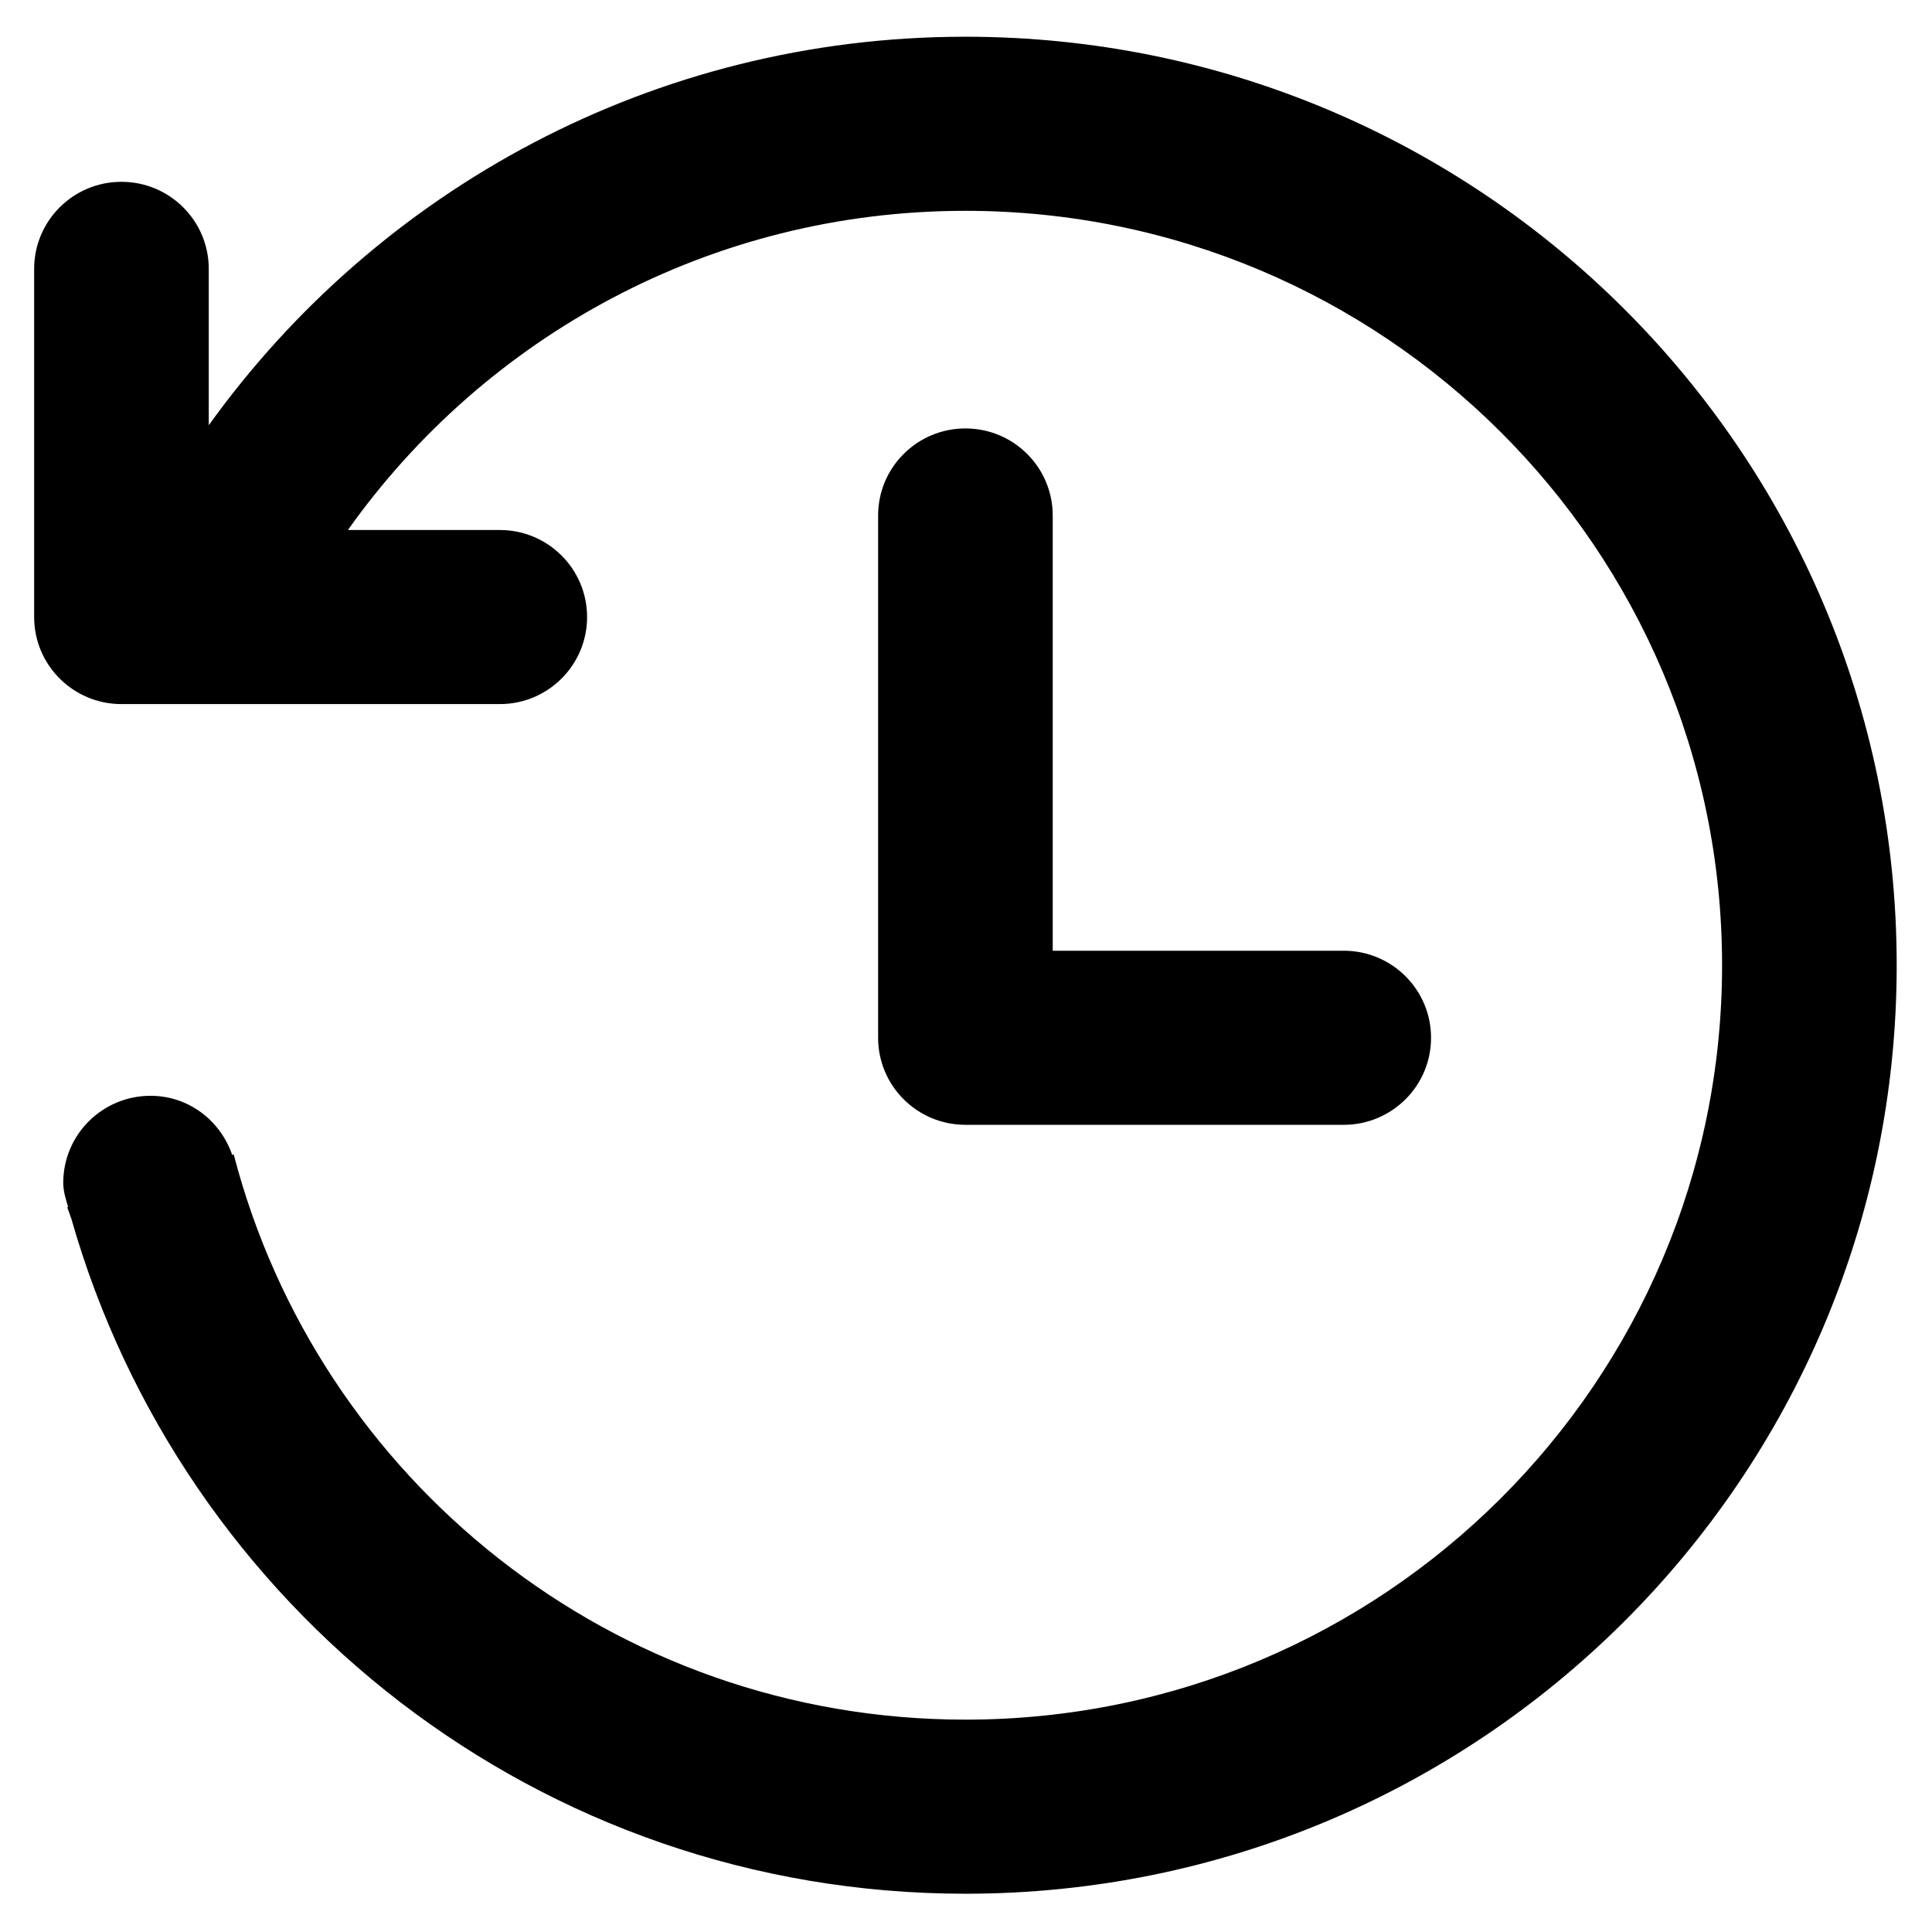 <?xml version="1.0" standalone="no"?><!DOCTYPE svg PUBLIC "-//W3C//DTD SVG 1.1//EN" "http://www.w3.org/Graphics/SVG/1.1/DTD/svg11.dtd"><svg t="1704880376933" class="icon" viewBox="0 0 1024 1024" version="1.1" xmlns="http://www.w3.org/2000/svg" p-id="3153" xmlns:xlink="http://www.w3.org/1999/xlink" width="200" height="200"><path d="M511.692 19.467c-165.437 0-311.569 81.319-401.047 205.915v-82.884c0-25.482-20.718-46.137-46.274-46.137s-46.274 20.655-46.274 46.137v184.547c0 25.476 20.718 46.137 46.274 46.137h200.522c25.556 0 46.274-20.659 46.274-46.137 0-25.482-20.718-46.137-46.274-46.137h-80.492c72.599-102.303 192.032-169.167 327.293-169.167 221.485 0 401.041 179.021 401.041 399.851 0 220.826-179.556 399.851-401.041 399.851-186.682 0-343.11-127.357-387.814-299.547l-0.803 0.25c-6.235-18.125-22.983-31.353-43.282-31.353-25.556 0-46.274 20.655-46.274 46.131 0 4.547 1.369 8.666 2.594 12.811l-0.482 0.152c0.304 1.117 0.861 2.117 1.171 3.228 0.34 0.896 0.566 1.791 0.96 2.663 58.715 206.363 248.135 357.937 473.932 357.937 272.603 0 493.59-220.334 493.59-492.125-0.002-271.795-220.991-492.126-493.595-492.126z m0 207.611c-25.556 0-46.274 20.655-46.274 46.137v276.82c0 25.482 20.718 46.137 46.274 46.137h200.521c25.556 0 46.274-20.655 46.274-46.131 0-25.487-20.718-46.137-46.274-46.137H557.966v-230.688c0-25.482-20.719-46.137-46.275-46.137z" p-id="3154"></path></svg>